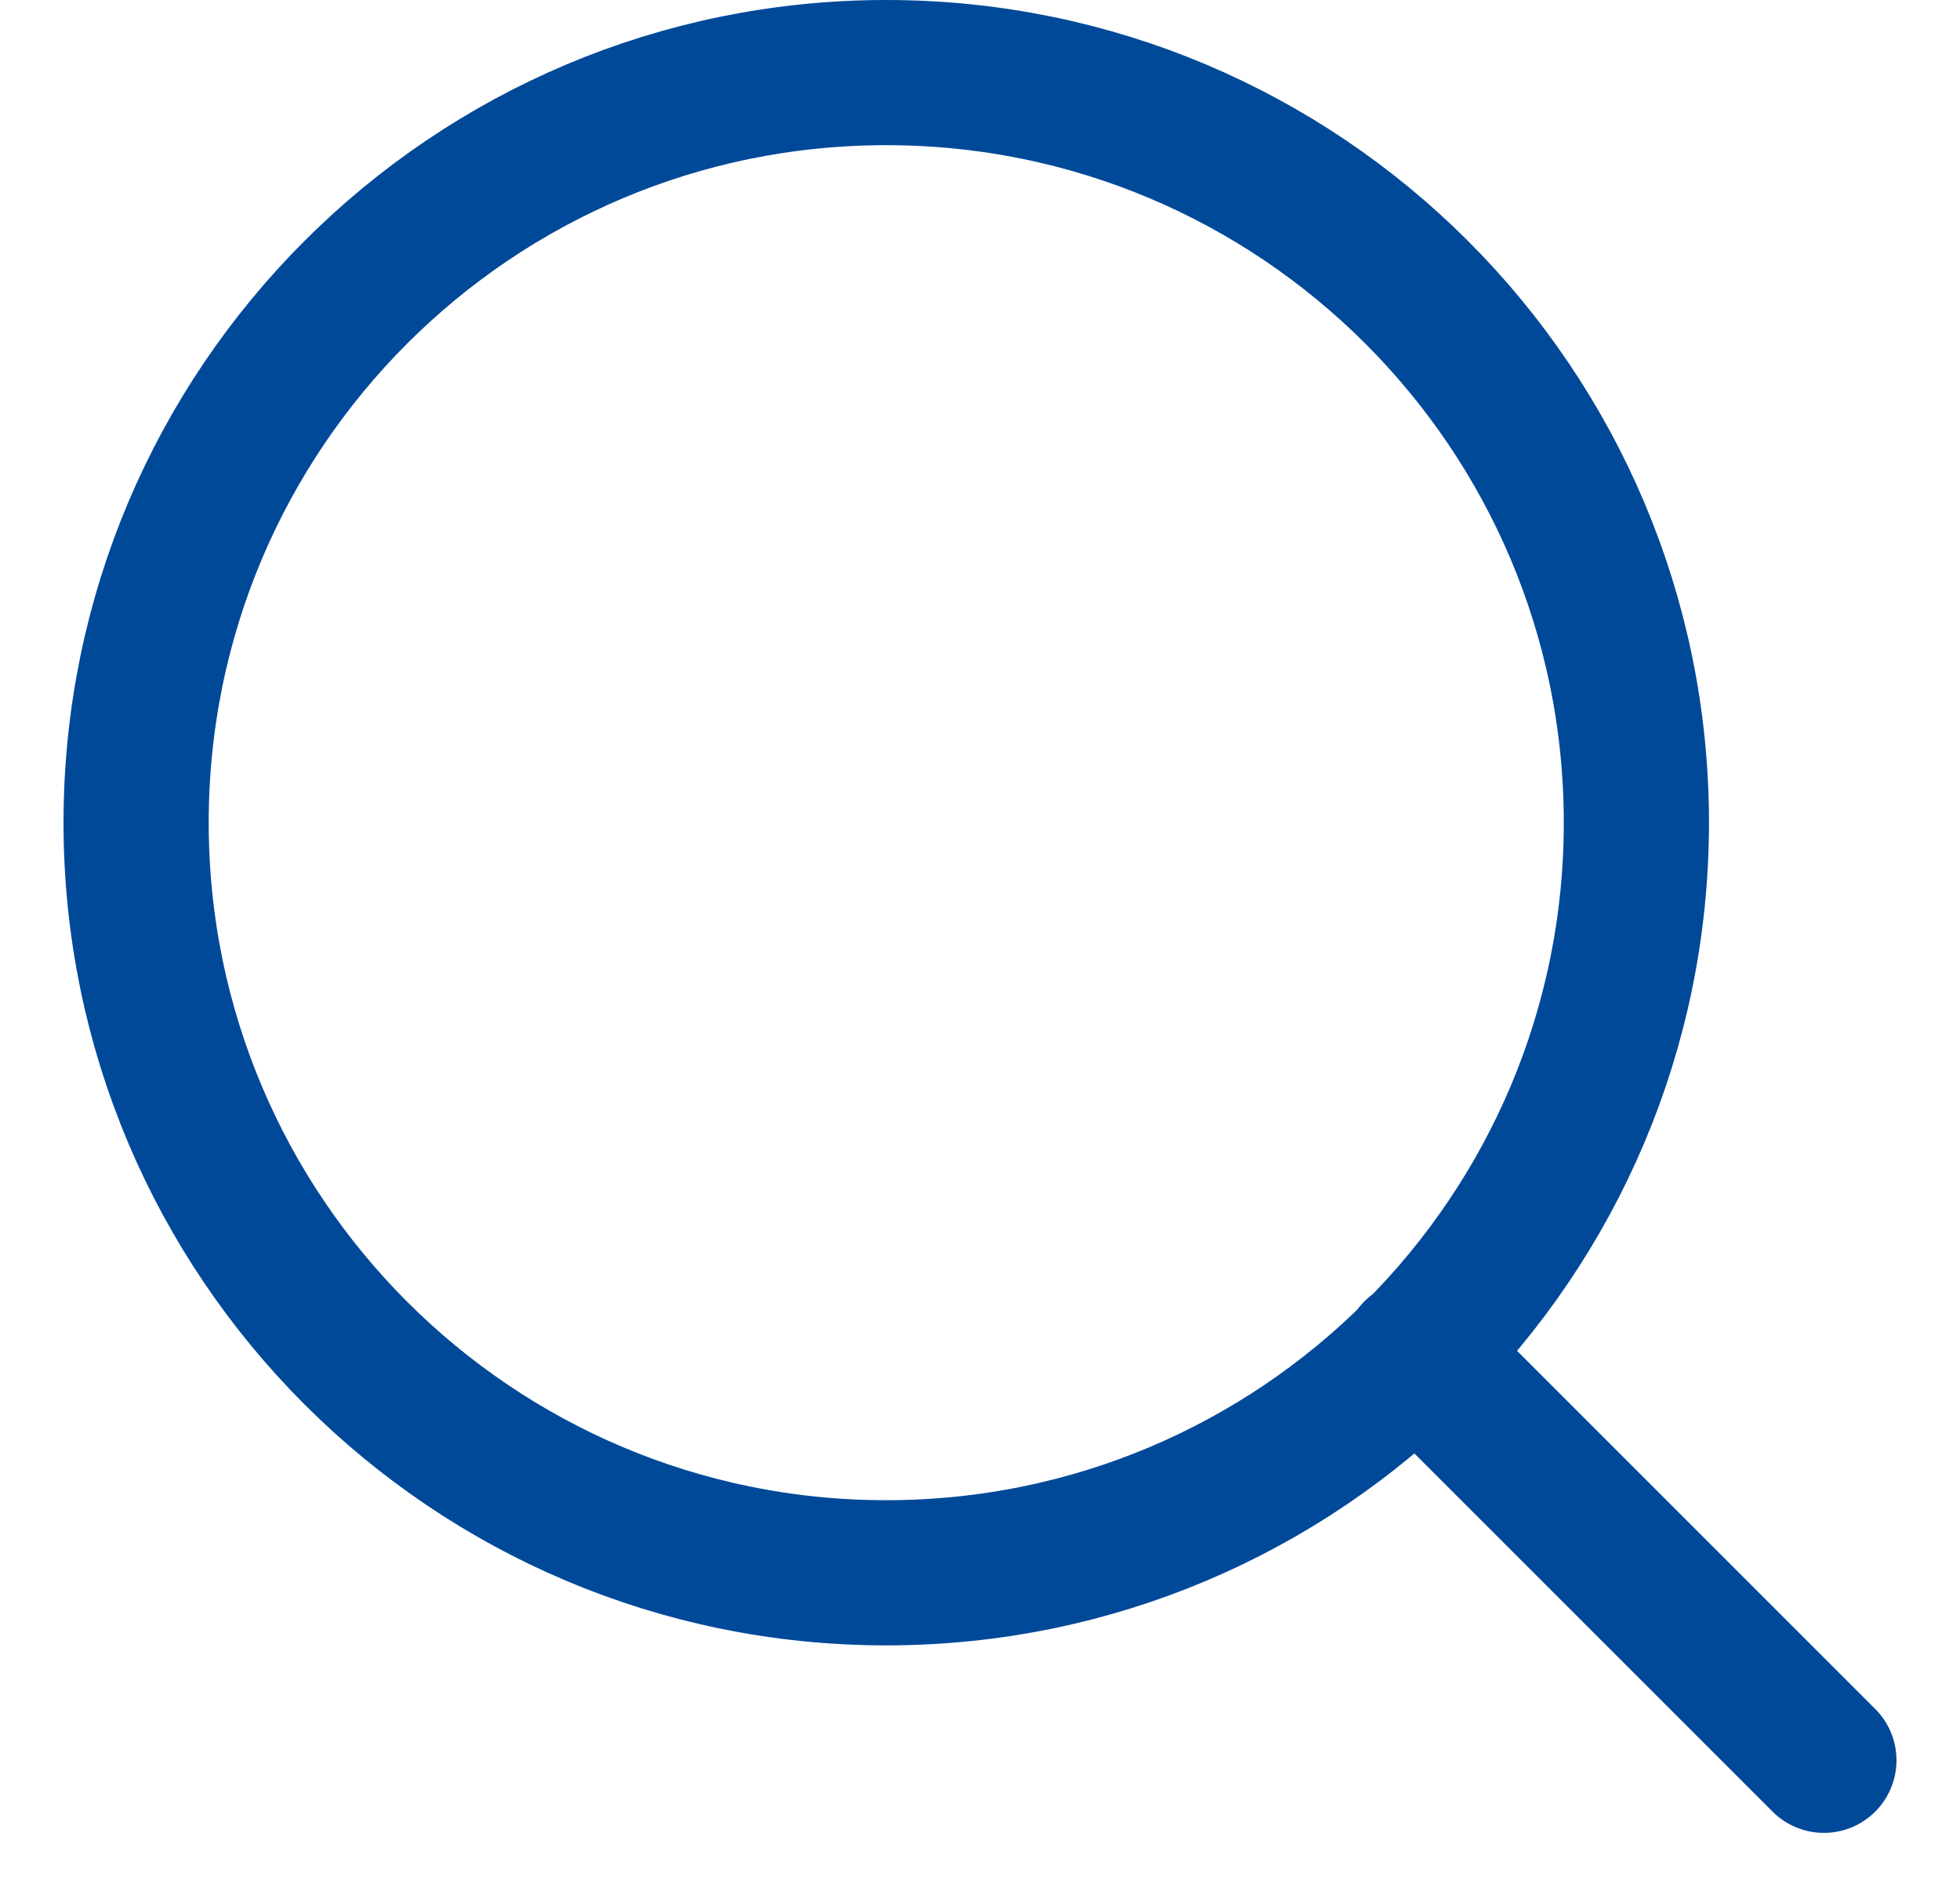 <svg width="27" height="26" viewBox="0 0 27 26" fill="none" xmlns="http://www.w3.org/2000/svg">
<path d="M25.125 24.25L19.506 18.631M22.542 11.333C22.542 17.04 17.915 21.667 12.208 21.667C6.501 21.667 1.875 17.04 1.875 11.333C1.875 5.626 6.501 1 12.208 1C17.915 1 22.542 5.626 22.542 11.333Z" stroke="#004999" stroke-width="2" stroke-linecap="round" stroke-linejoin="round"/>
</svg>
